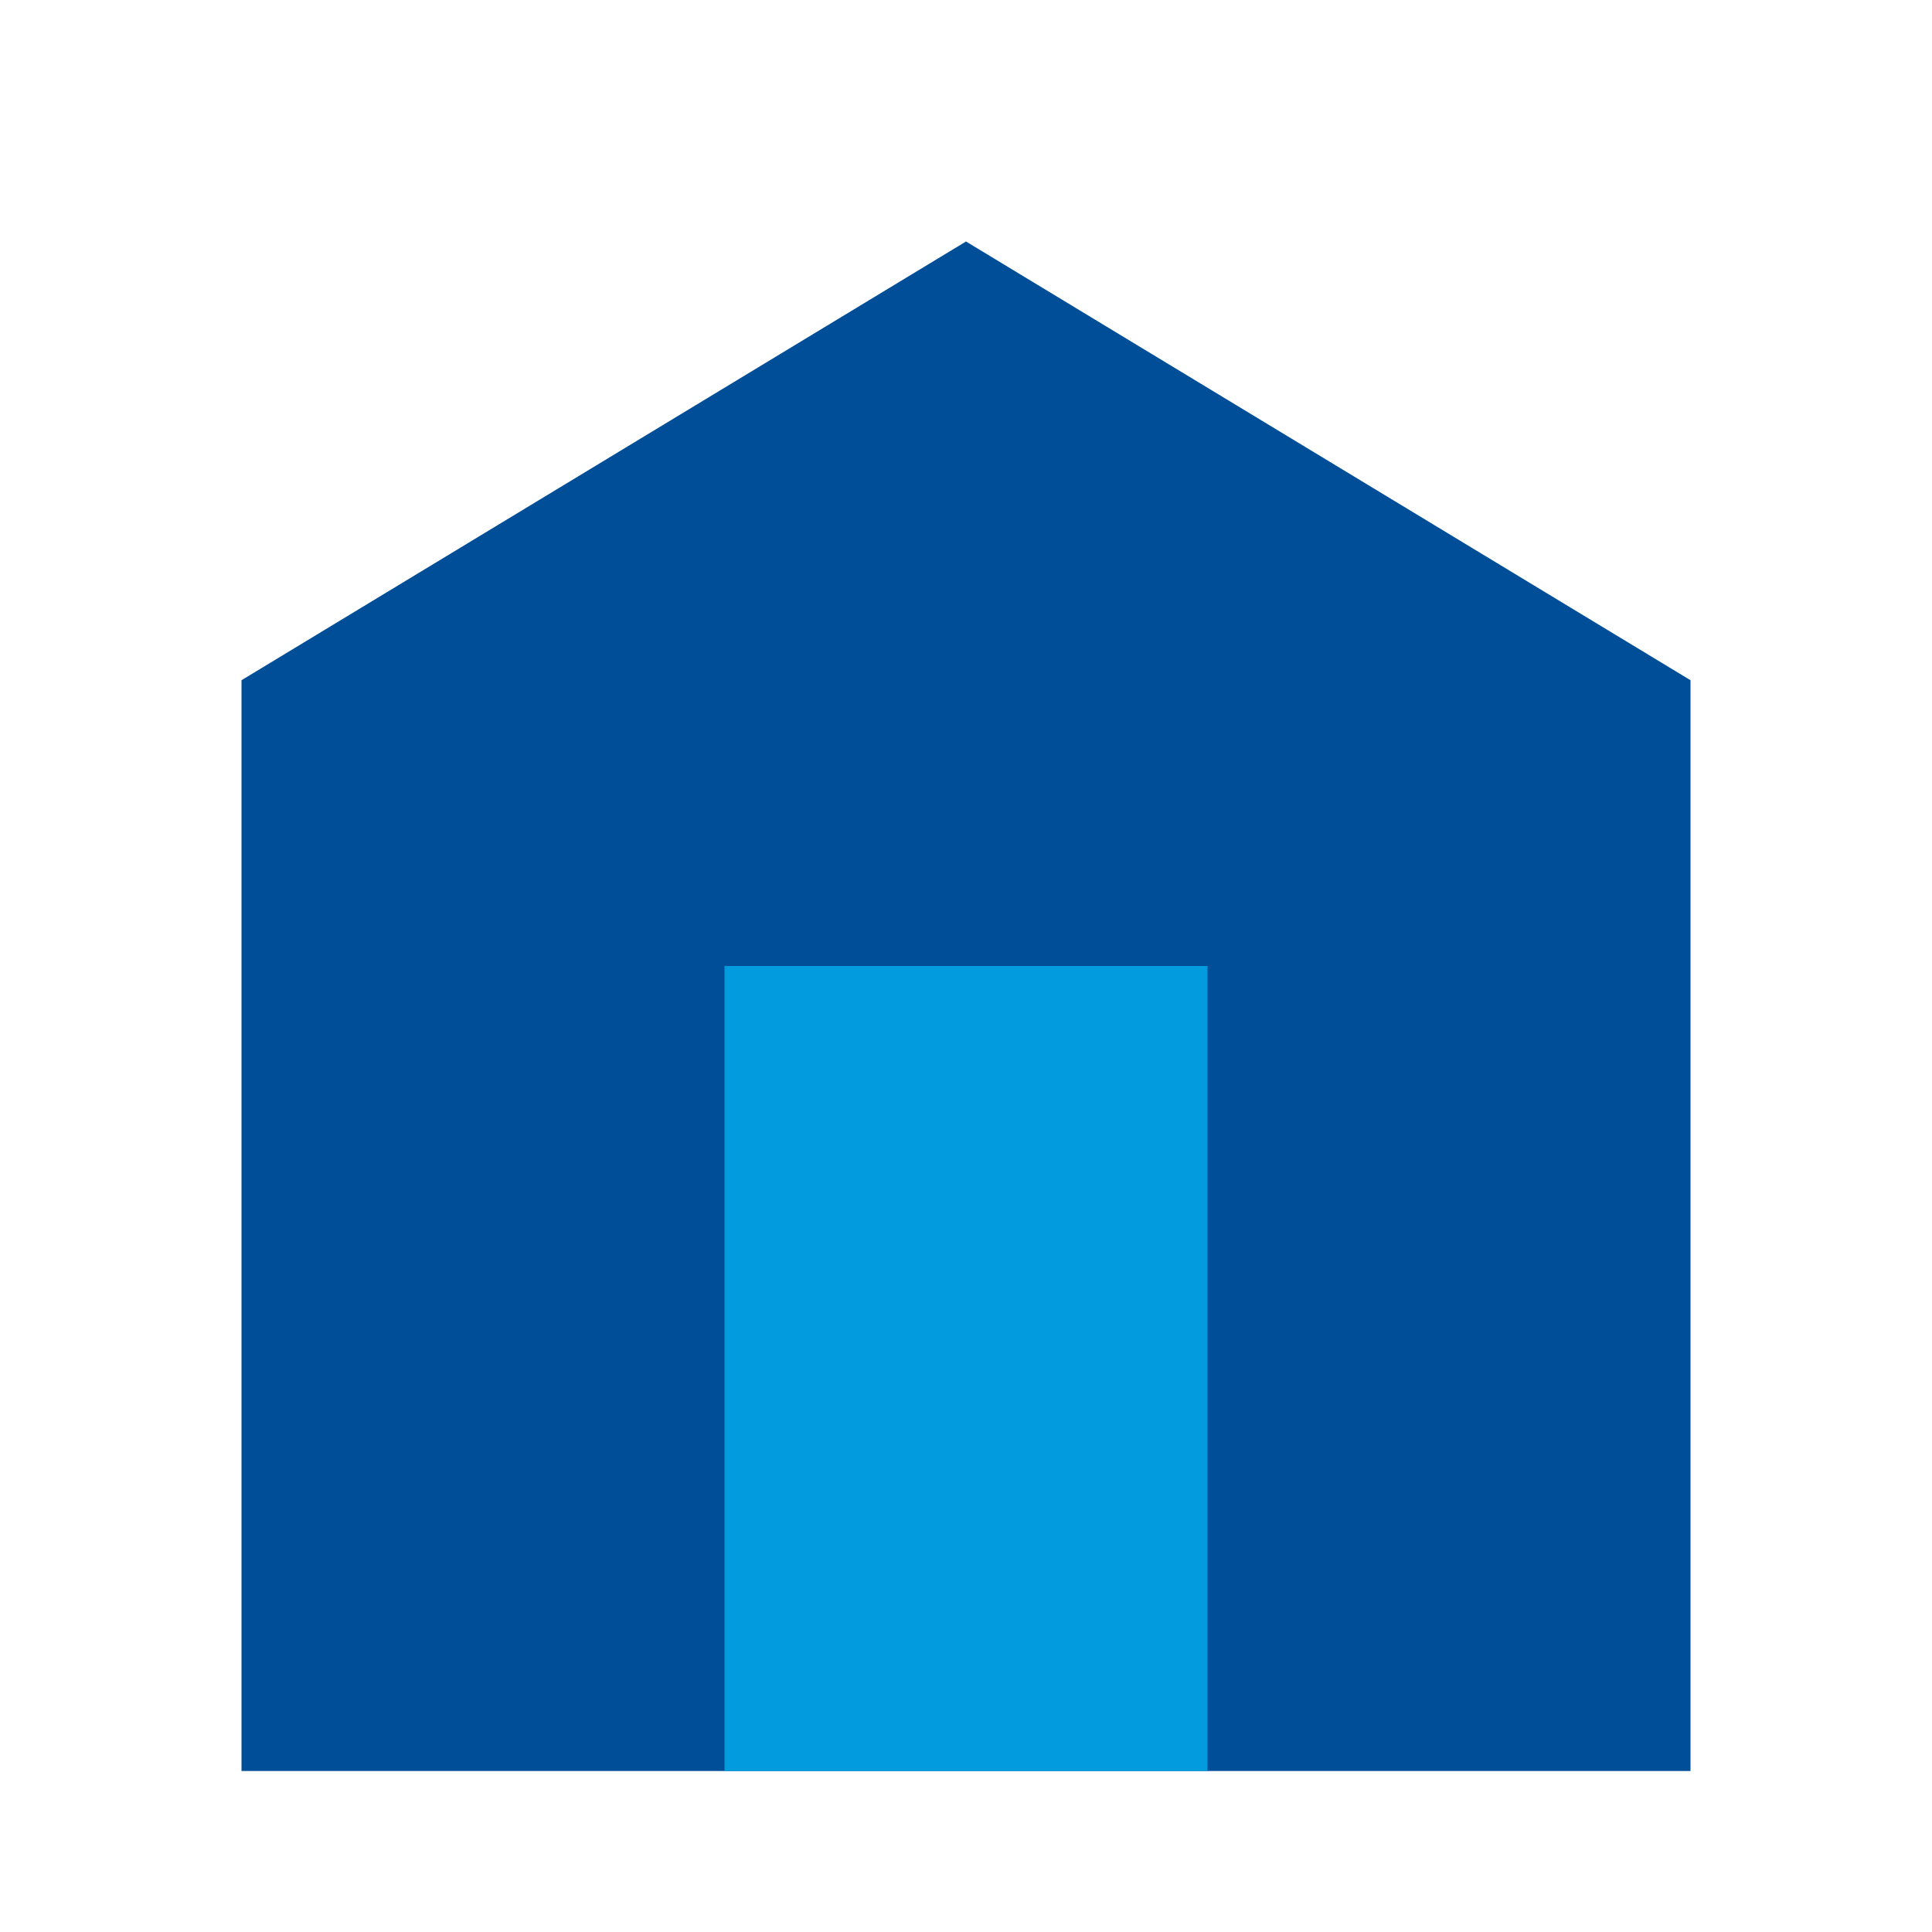 <svg id="Layer_1" data-name="Layer 1" xmlns="http://www.w3.org/2000/svg" viewBox="0 0 24 24"><defs><style>.cls-1{fill:#004e98;}.cls-2{fill:#029cde;}</style></defs><title>home</title><polygon class="cls-1" points="3 22 21 22 21 8.45 12 3 3 8.45 3 22"/><rect class="cls-2" x="9" y="12" width="6" height="10"/></svg>